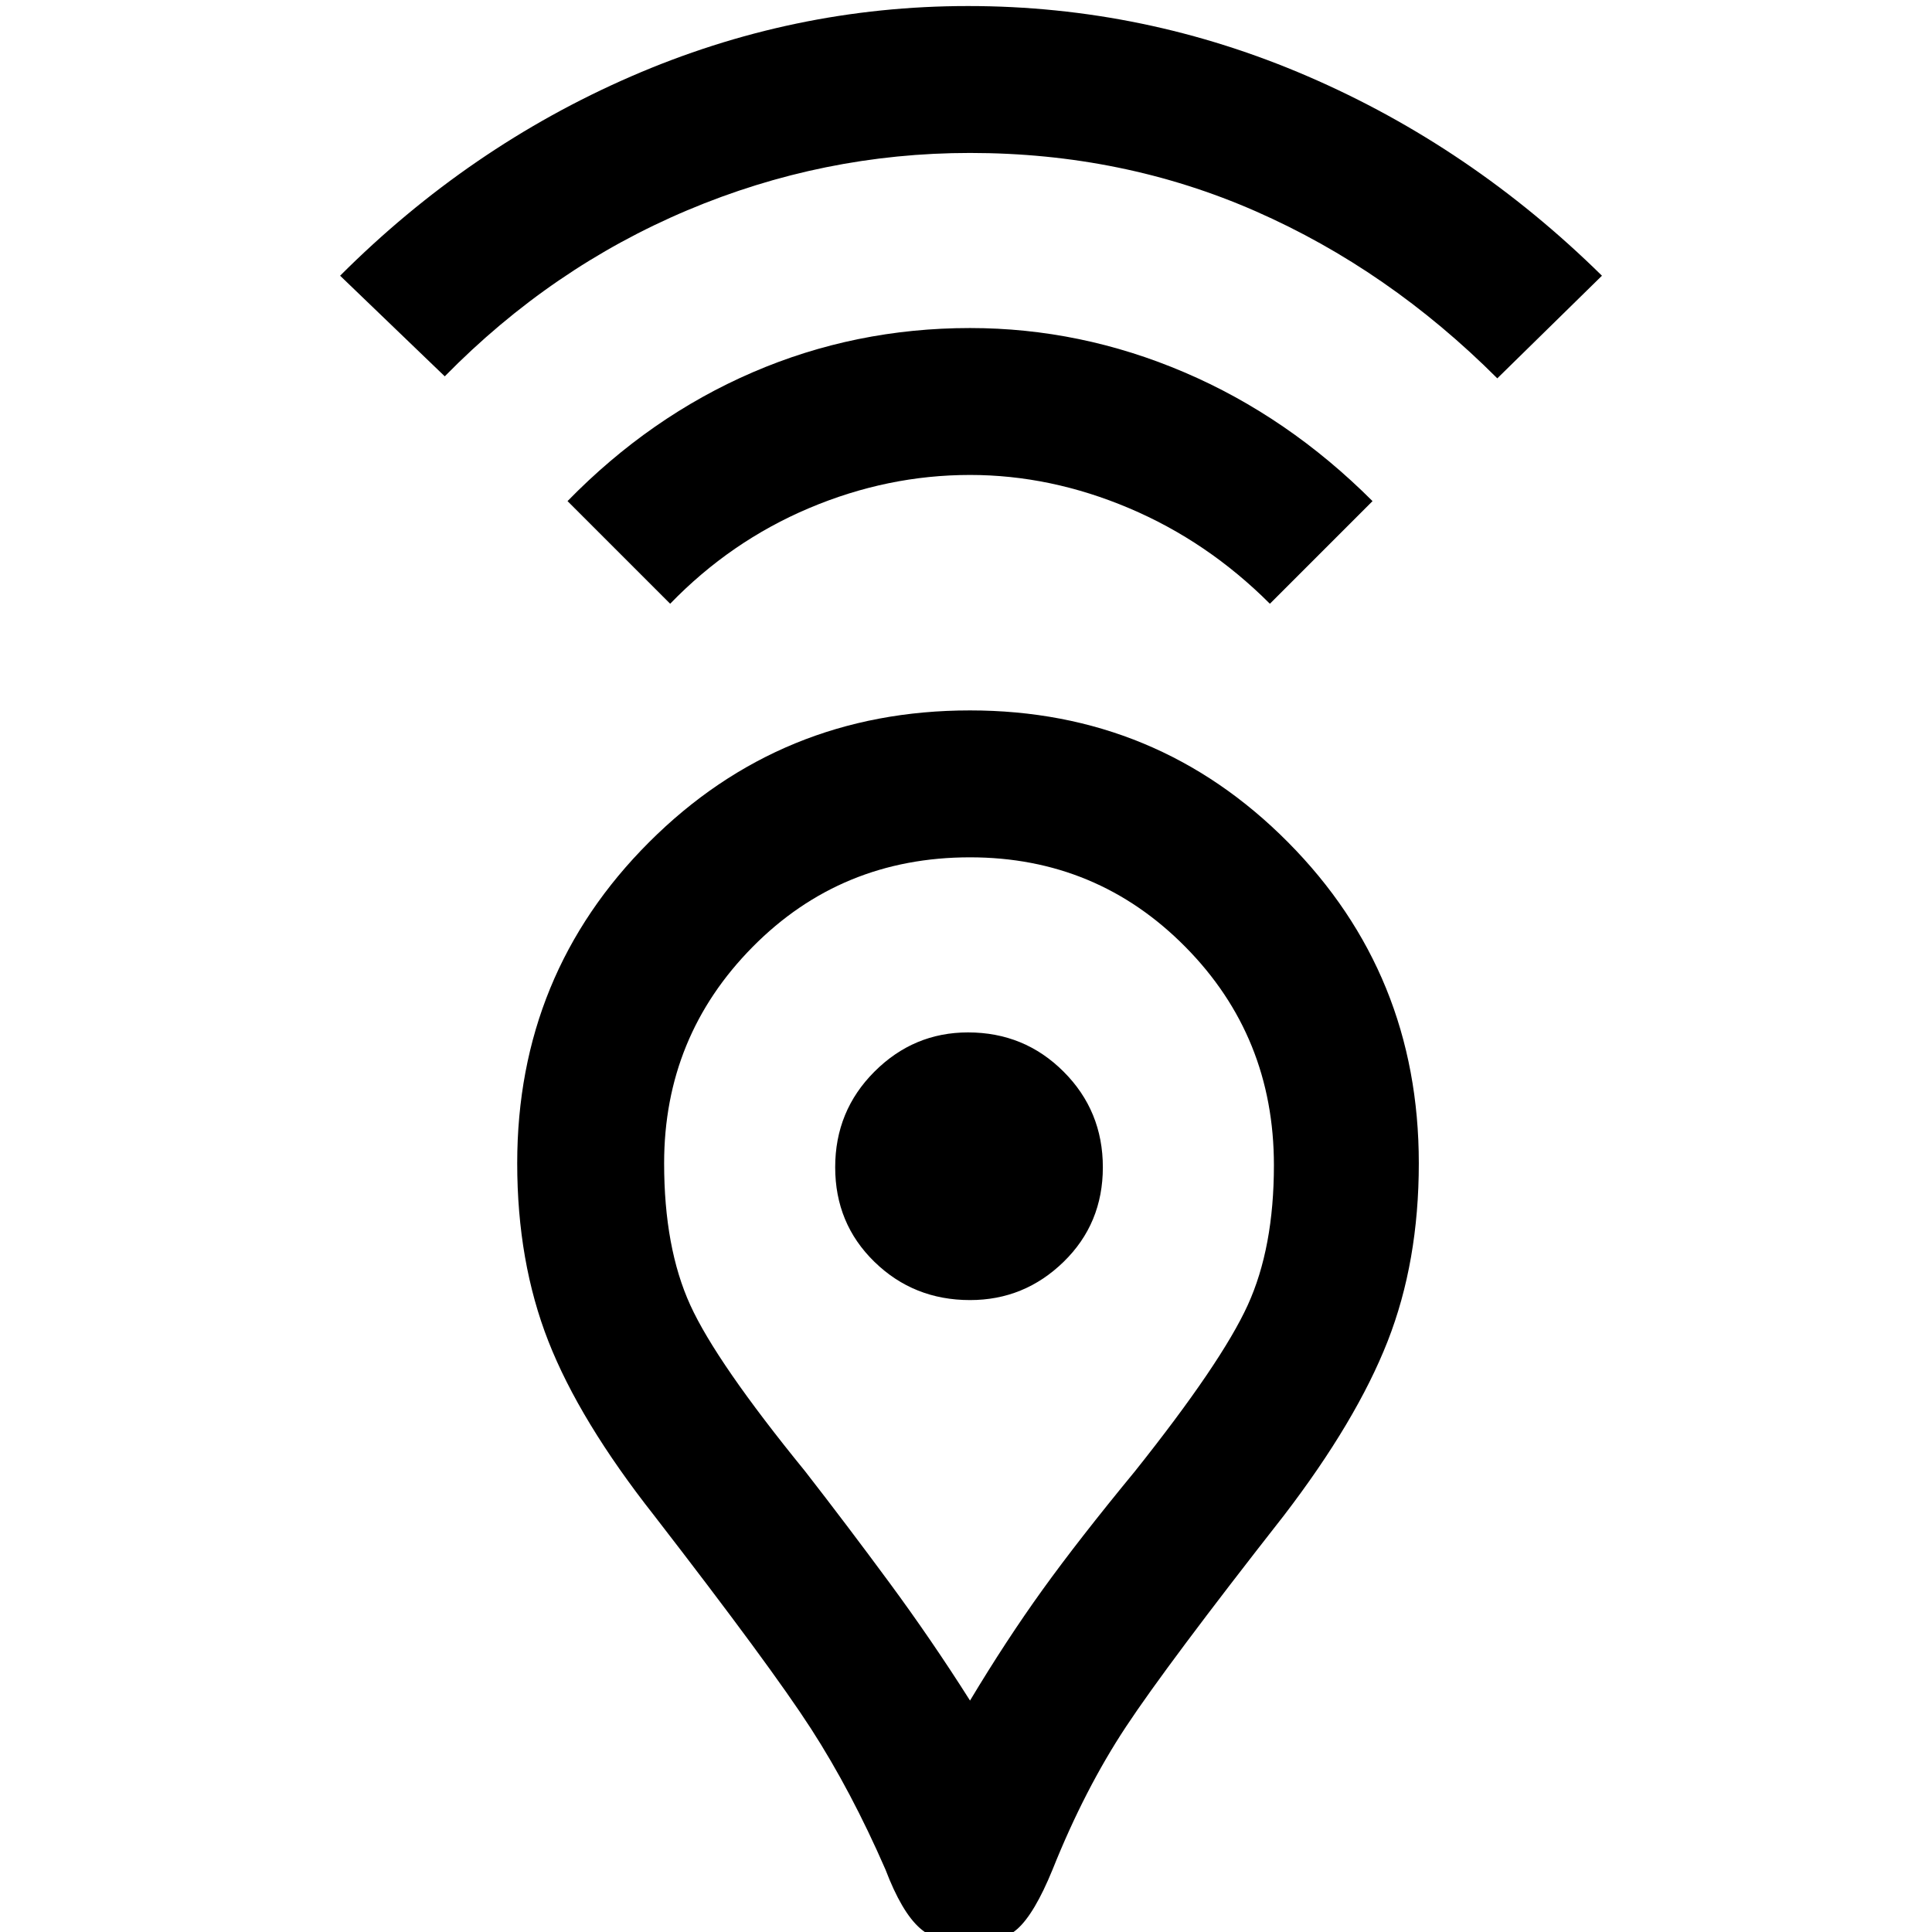 <svg xmlns="http://www.w3.org/2000/svg" height="48" width="48"><path d="M24.1 42.25Q25 40.75 25.9 39.5Q26.8 38.25 28.2 36.55Q30.35 33.85 31 32.425Q31.65 31 31.65 28.95Q31.65 25.75 29.45 23.525Q27.25 21.3 24.1 21.3Q20.9 21.3 18.7 23.525Q16.5 25.75 16.5 28.9Q16.5 31 17.15 32.425Q17.8 33.85 20 36.55Q21.05 37.9 22.1 39.325Q23.15 40.75 24.1 42.25ZM24.1 48.3Q23.3 48.3 22.85 47.9Q22.4 47.5 22 46.45Q21.15 44.5 20.15 42.95Q19.15 41.4 16.25 37.65Q14.4 35.3 13.625 33.325Q12.85 31.35 12.85 28.9Q12.85 24.2 16.125 20.925Q19.4 17.65 24.1 17.65Q28.75 17.65 32 20.925Q35.25 24.2 35.25 28.9Q35.25 31.35 34.475 33.325Q33.7 35.3 31.9 37.65Q29 41.35 27.975 42.9Q26.95 44.45 26.15 46.45Q25.7 47.55 25.275 47.925Q24.85 48.3 24.1 48.3ZM24.1 32.3Q25.45 32.3 26.425 31.35Q27.4 30.4 27.4 29Q27.4 27.6 26.425 26.625Q25.45 25.65 24.05 25.65Q22.7 25.65 21.725 26.625Q20.75 27.6 20.75 29Q20.75 30.4 21.725 31.35Q22.7 32.3 24.1 32.3ZM16.65 15 14.1 12.45Q16.15 10.35 18.7 9.25Q21.25 8.15 24.1 8.15Q26.85 8.15 29.425 9.25Q32 10.35 34.1 12.45L31.55 15Q30 13.45 28.05 12.625Q26.1 11.8 24.1 11.8Q22.05 11.8 20.1 12.625Q18.15 13.45 16.65 15ZM11.05 9.35 8.45 6.85Q11.65 3.65 15.675 1.9Q19.7 0.15 24.05 0.15Q28.45 0.15 32.5 1.9Q36.55 3.65 39.8 6.85L37.2 9.4Q34.5 6.7 31.2 5.25Q27.9 3.8 24.1 3.8Q20.45 3.8 17.075 5.225Q13.7 6.65 11.05 9.35ZM24.1 29Q24.1 29 24.1 29Q24.1 29 24.1 29Q24.1 29 24.1 29Q24.1 29 24.1 29Q24.1 29 24.1 29Q24.1 29 24.1 29Q24.1 29 24.1 29Q24.1 29 24.1 29Q24.1 29 24.1 29Q24.1 29 24.1 29Q24.1 29 24.1 29Q24.1 29 24.1 29Z"/></svg>